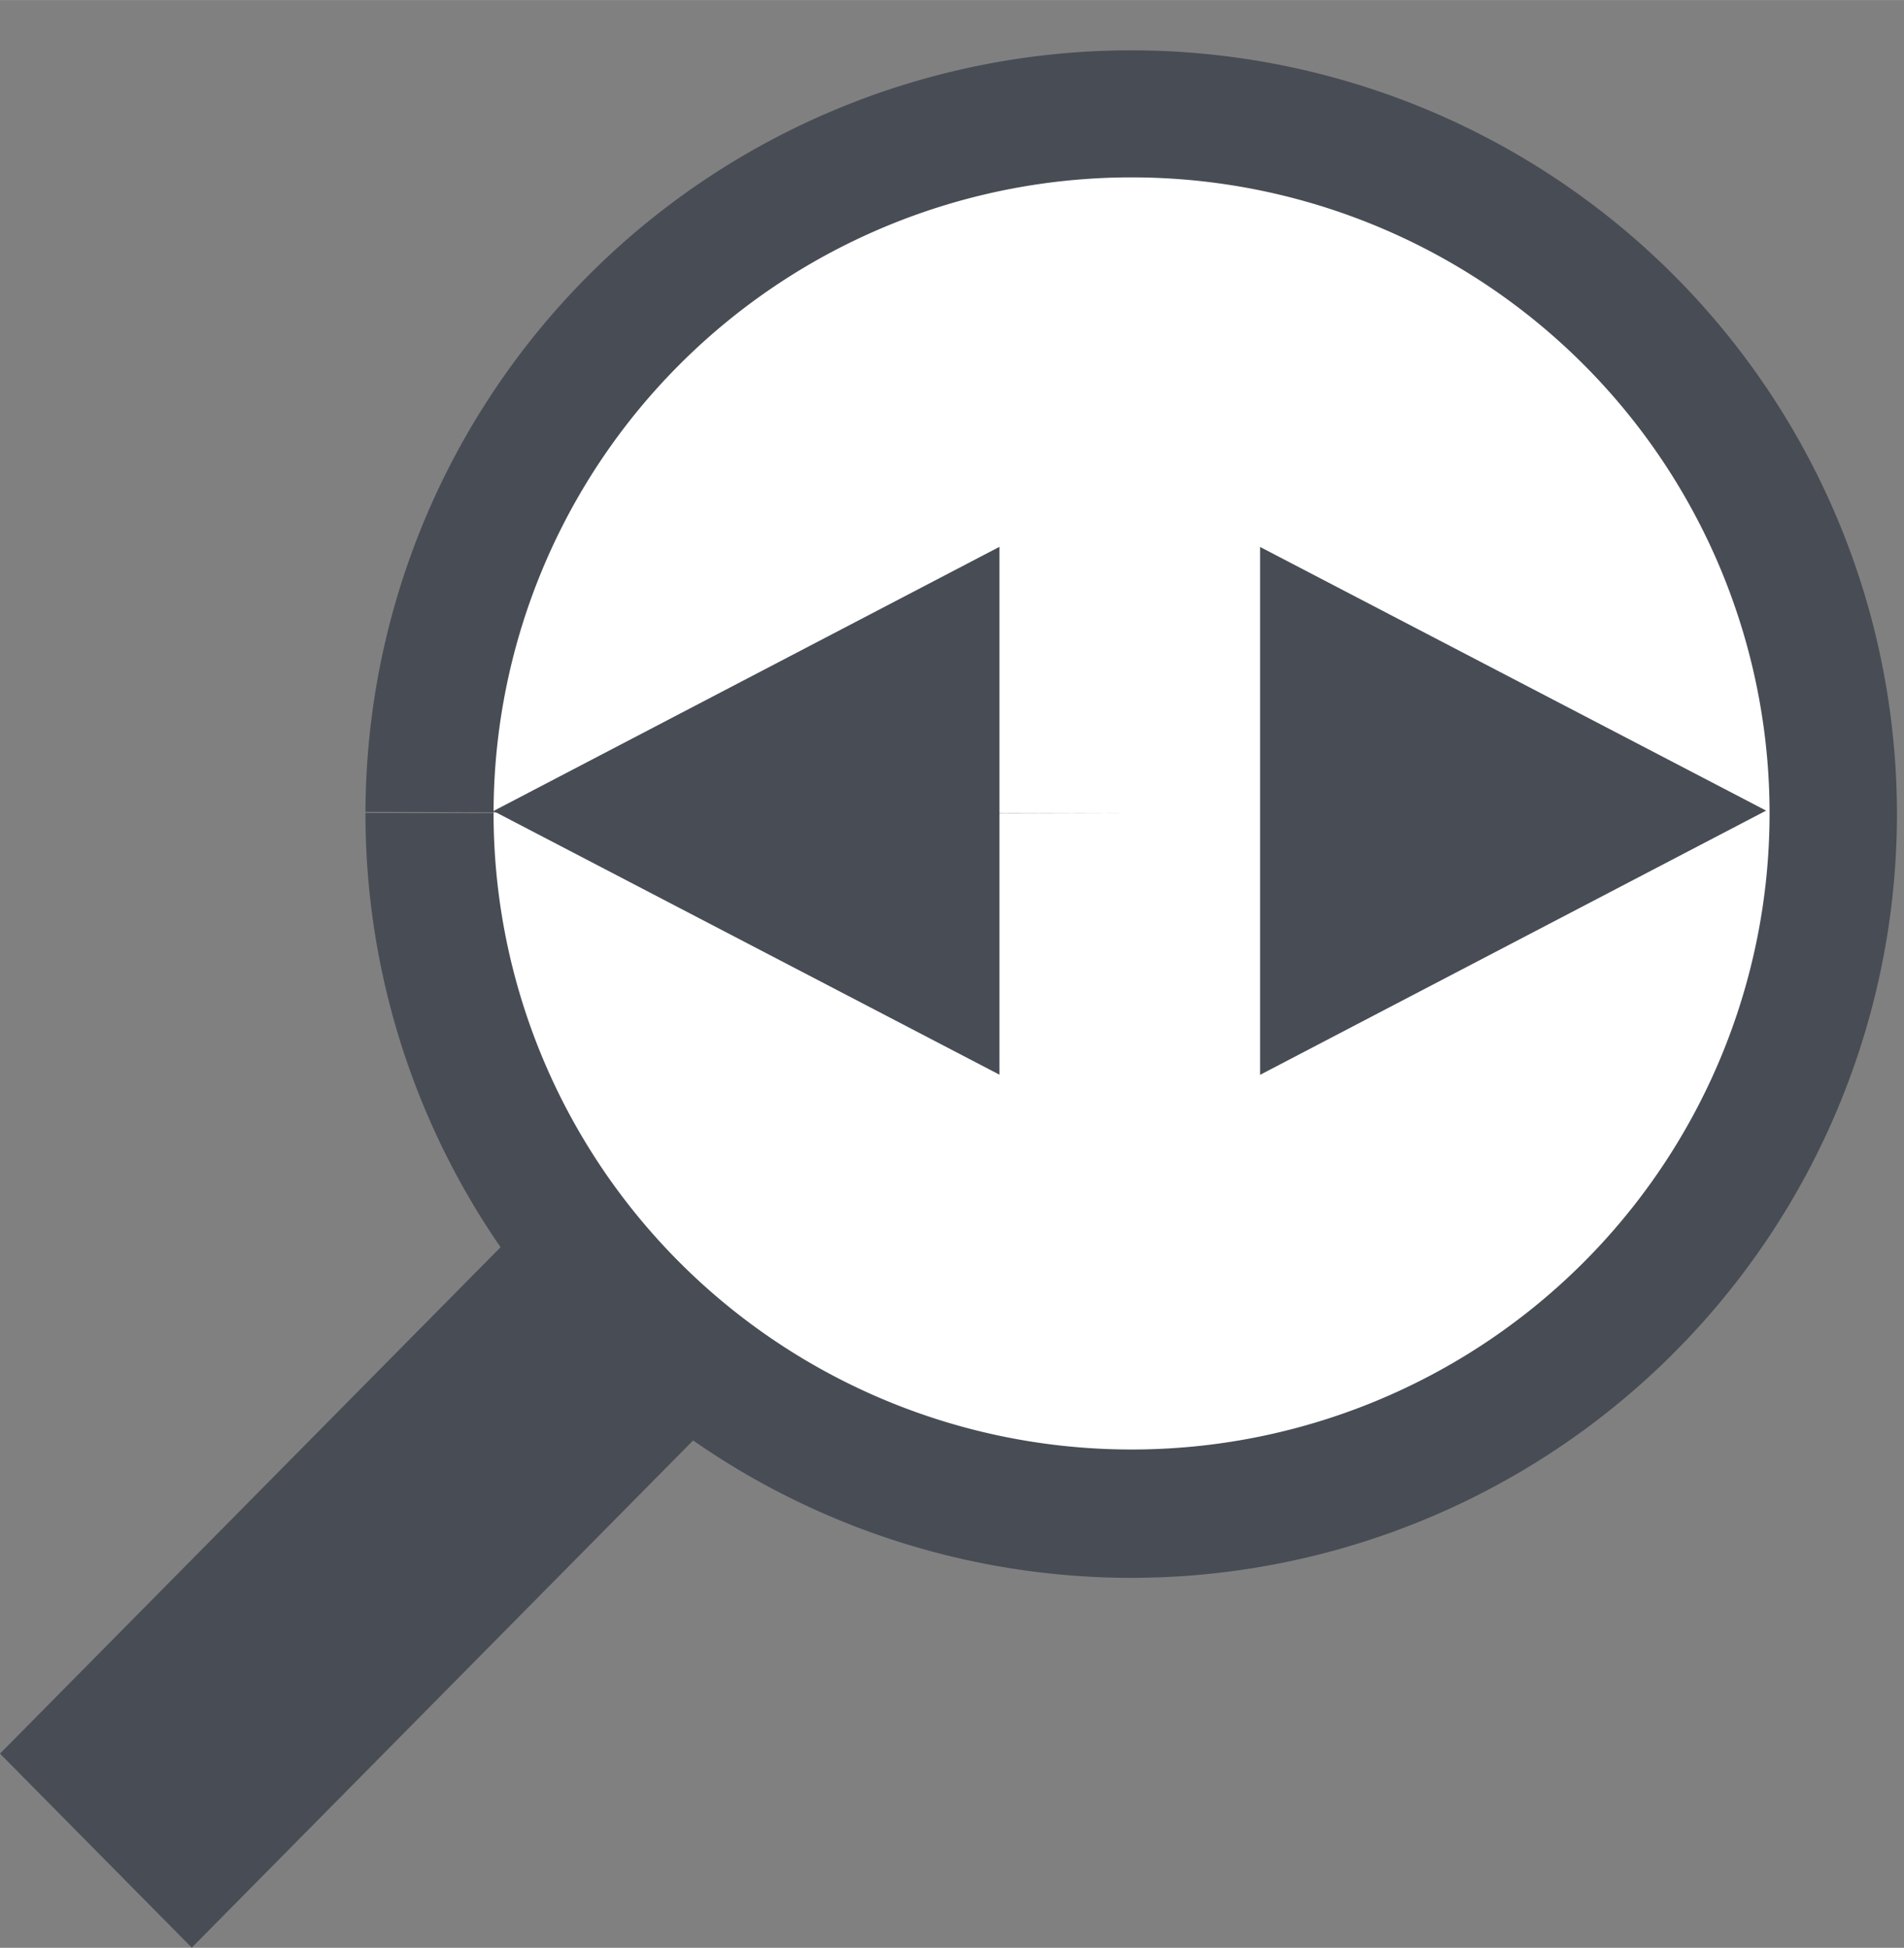 <?xml version="1.0" encoding="UTF-8" standalone="no"?>
<svg
   xmlns:osb="http://www.openswatchbook.org/uri/2009/osb"
   xmlns:dc="http://purl.org/dc/elements/1.1/"
   xmlns:cc="http://creativecommons.org/ns#"
   xmlns:rdf="http://www.w3.org/1999/02/22-rdf-syntax-ns#"
   xmlns:svg="http://www.w3.org/2000/svg"
   xmlns="http://www.w3.org/2000/svg"
   xmlns:xlink="http://www.w3.org/1999/xlink"
   id="svg5604"
   version="1.1"
   viewBox="0 0 5.821 5.953"
   height="22.5"
   width="22">
  <rect x="0" y="0" width="5.821" height="5.953" fill="#808080" stroke="none"/>
  <defs
     id="defs5598">
    <linearGradient
       osb:paint="solid"
       id="linearGradient6175">
      <stop
         id="stop6173"
         offset="0"
         style="stop-color:#ffffff;stop-opacity:1;" />
    </linearGradient>
    <linearGradient
       gradientTransform="translate(0,-2.514)"
       gradientUnits="userSpaceOnUse"
       y2="4.268"
       x2="4.784"
       y1="4.268"
       x1="3.733"
       id="linearGradient6177"
       xlink:href="#linearGradient6175" />
  </defs>
  <g
     transform="translate(0,-291.047)"
     id="layer1" />
  <rect
     y="3.862"
     x="4.784"
     height="5.267334e-007"
     width="0"
     id="rect6171"
     style="opacity:1;fill:url(#linearGradient6177);fill-opacity:1;fill-rule:evenodd;stroke-width:0.265" />
  <g
     transform="matrix(-0.796,0,0,0.789,6.843,-0.842)"
     id="g4511">
    <g
       id="g4505">
      <path
         d="M 7.193,4.216 A 2.941,2.959 0 0 1 4.257,7.179 2.941,2.959 0 0 1 1.311,4.227 2.941,2.959 0 0 1 4.245,1.262 2.941,2.959 0 0 1 7.193,4.212 l -2.941,0.009 z"
         id="path6227"
         style="fill:#484c55;fill-opacity:1;fill-rule:evenodd;stroke-width:0.265" />
    </g>
  </g>
  <rect
     transform="matrix(0.703,-0.711,-0.703,-0.711,0,0)"
     y="-4.603"
     x="-3.769"
     height="0.834"
     width="2.242"
     id="rect3755"
     style="opacity:1;fill:#484c55;fill-opacity:1;stroke-width:0.33" />
  <path
     transform="scale(-1,1)"
     d="M -1.509,2.483 A 1.95,1.944 0 0 1 -3.456,4.43 1.95,1.944 0 0 1 -5.41,2.49 1.95,1.944 0 0 1 -3.464,0.542 1.95,1.944 0 0 1 -1.509,2.48 l -1.95,0.006 z"
     id="path3771"
     style="fill:#ffffff;fill-opacity:1;stroke-width:0.288" />
  <path
     transform="matrix(-1.844,0,0,-1.665,-1.086,-2.553)"
     d="m -1.407,-3.022 -0.839,0.485 v -0.969 z"
     id="path829-5"
     style="fill:#484c55;fill-opacity:1;stroke-width:0.265" />
  <path
     transform="matrix(1.844,0,0,1.665,7.994,7.509)"
     d="m -1.407,-3.022 -0.839,0.485 v -0.969 z"
     id="path829-5-4"
     style="fill:#484c55;fill-opacity:1;stroke-width:0.265" />
</svg>
